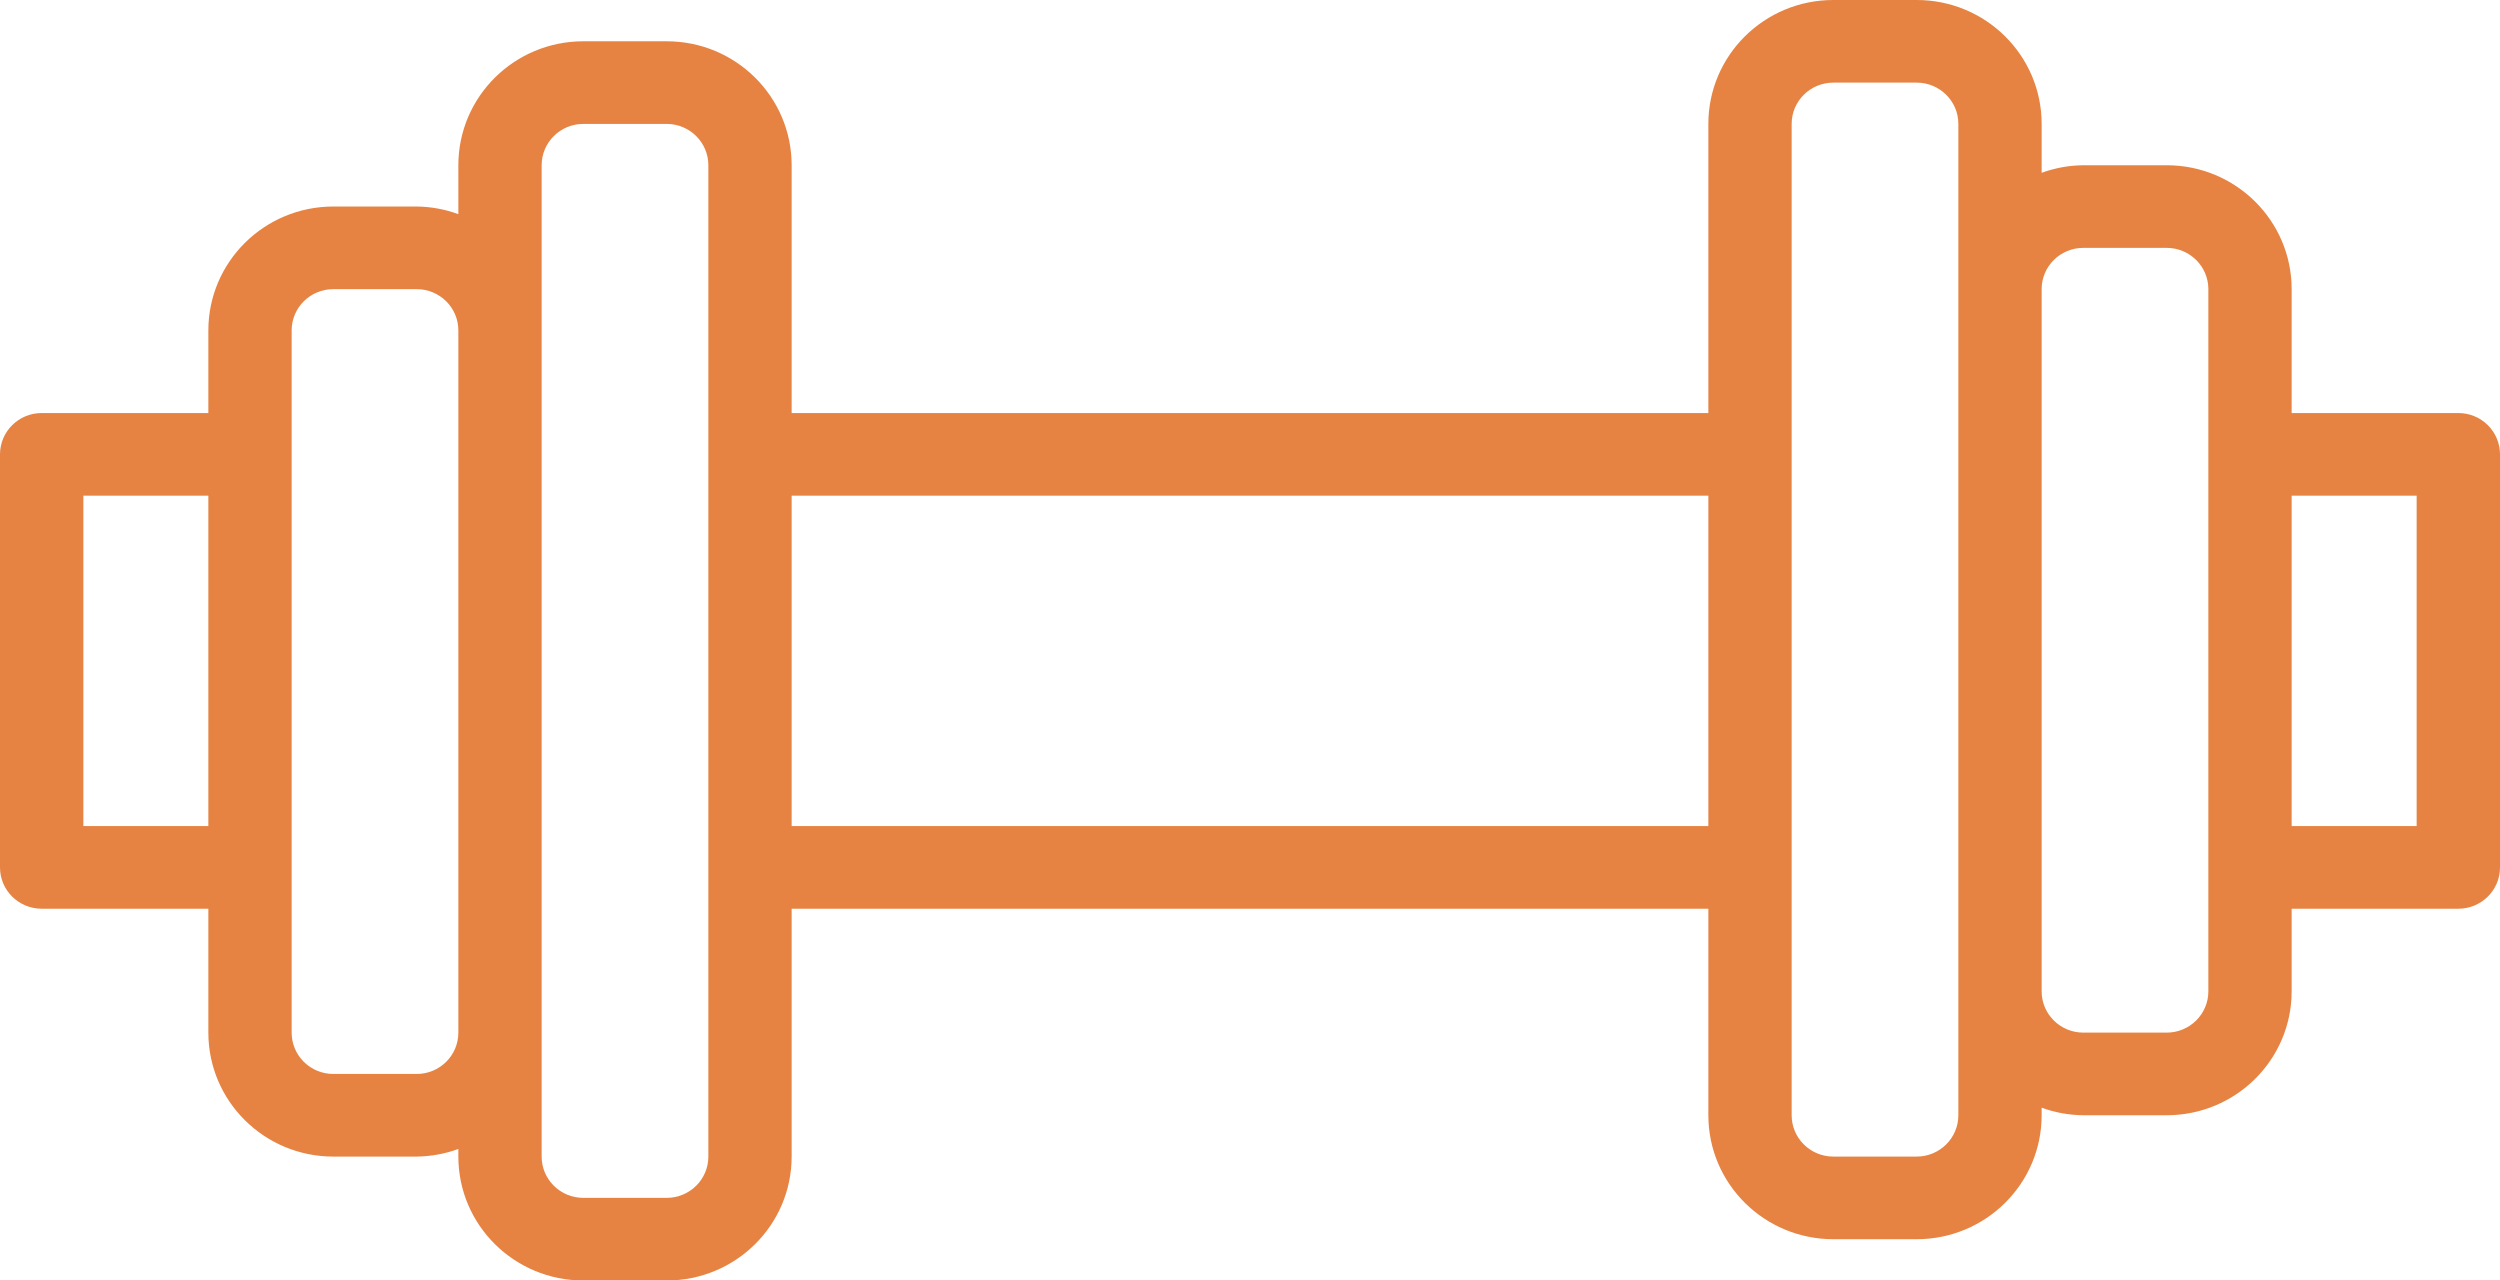 <?xml version="1.0" encoding="UTF-8"?>
<svg width="41px" height="21px" viewBox="0 0 41 21" version="1.1" xmlns="http://www.w3.org/2000/svg" xmlns:xlink="http://www.w3.org/1999/xlink">
    <!-- Generator: Sketch 64 (93537) - https://sketch.com -->
    <title>noun_Gym_2160472 Copy</title>
    <desc>Created with Sketch.</desc>
    <g id="Page-1" stroke="none" stroke-width="1" fill="none" fill-rule="evenodd">
        <g id="All-excercise--option-1" transform="translate(-168, -756)" fill="#E68342" fill-rule="nonzero">
            <g id="Nav" transform="translate(39, 752)">
                <g id="All-exercises" transform="translate(105.5, 4)">
                    <g id="noun_Gym_2160472-Copy" transform="translate(23.5, 0)">
                        <path d="M40.317,6.774 L37.583,6.774 L37.583,4.742 C37.583,3.62 36.666,2.71 35.533,2.71 L34.167,2.71 C33.933,2.712 33.702,2.754 33.483,2.834 L33.483,2.032 C33.483,0.91 32.566,0 31.433,0 L30.067,0 C28.934,0 28.017,0.91 28.017,2.032 L28.017,6.774 L12.983,6.774 L12.983,2.71 C12.983,1.587 12.066,0.677 10.933,0.677 L9.567,0.677 C8.434,0.677 7.517,1.587 7.517,2.71 L7.517,3.512 C7.298,3.432 7.067,3.389 6.833,3.387 L5.467,3.387 C4.334,3.387 3.417,4.297 3.417,5.419 L3.417,6.774 L0.683,6.774 C0.306,6.774 0,7.077 0,7.452 L0,14.226 C0,14.6 0.306,14.903 0.683,14.903 L3.417,14.903 L3.417,16.935 C3.417,18.058 4.334,18.968 5.467,18.968 L6.833,18.968 C7.067,18.965 7.298,18.923 7.517,18.843 L7.517,18.968 C7.517,20.09 8.434,21 9.567,21 L10.933,21 C12.066,21 12.983,20.09 12.983,18.968 L12.983,14.903 L28.017,14.903 L28.017,18.29 C28.017,19.413 28.934,20.323 30.067,20.323 L31.433,20.323 C32.566,20.323 33.483,19.413 33.483,18.29 L33.483,18.166 C33.702,18.246 33.933,18.288 34.167,18.29 L35.533,18.29 C36.666,18.29 37.583,17.38 37.583,16.258 L37.583,14.903 L40.317,14.903 C40.694,14.903 41,14.6 41,14.226 L41,7.452 C41,7.077 40.694,6.774 40.317,6.774 Z M1.367,13.548 L1.367,8.129 L3.417,8.129 L3.417,13.548 L1.367,13.548 Z M6.833,17.613 L5.467,17.613 C5.089,17.613 4.783,17.31 4.783,16.935 L4.783,5.419 C4.783,5.045 5.089,4.742 5.467,4.742 L6.833,4.742 C7.211,4.742 7.517,5.045 7.517,5.419 L7.517,16.935 C7.517,17.31 7.211,17.613 6.833,17.613 Z M11.617,18.968 C11.617,19.342 11.311,19.645 10.933,19.645 L9.567,19.645 C9.189,19.645 8.883,19.342 8.883,18.968 L8.883,2.71 C8.883,2.336 9.189,2.032 9.567,2.032 L10.933,2.032 C11.311,2.032 11.617,2.336 11.617,2.71 L11.617,18.968 Z M12.983,13.548 L12.983,8.129 L28.017,8.129 L28.017,13.548 L12.983,13.548 Z M32.117,18.29 C32.117,18.664 31.811,18.968 31.433,18.968 L30.067,18.968 C29.689,18.968 29.383,18.664 29.383,18.29 L29.383,2.032 C29.383,1.658 29.689,1.355 30.067,1.355 L31.433,1.355 C31.811,1.355 32.117,1.658 32.117,2.032 L32.117,18.29 Z M36.217,16.258 C36.217,16.632 35.911,16.935 35.533,16.935 L34.167,16.935 C33.789,16.935 33.483,16.632 33.483,16.258 L33.483,4.742 C33.483,4.368 33.789,4.065 34.167,4.065 L35.533,4.065 C35.911,4.065 36.217,4.368 36.217,4.742 L36.217,16.258 Z M39.633,13.548 L37.583,13.548 L37.583,8.129 L39.633,8.129 L39.633,13.548 Z" id="Shape"></path>
                    </g>
                </g>
            </g>
        </g>
    </g>
</svg>